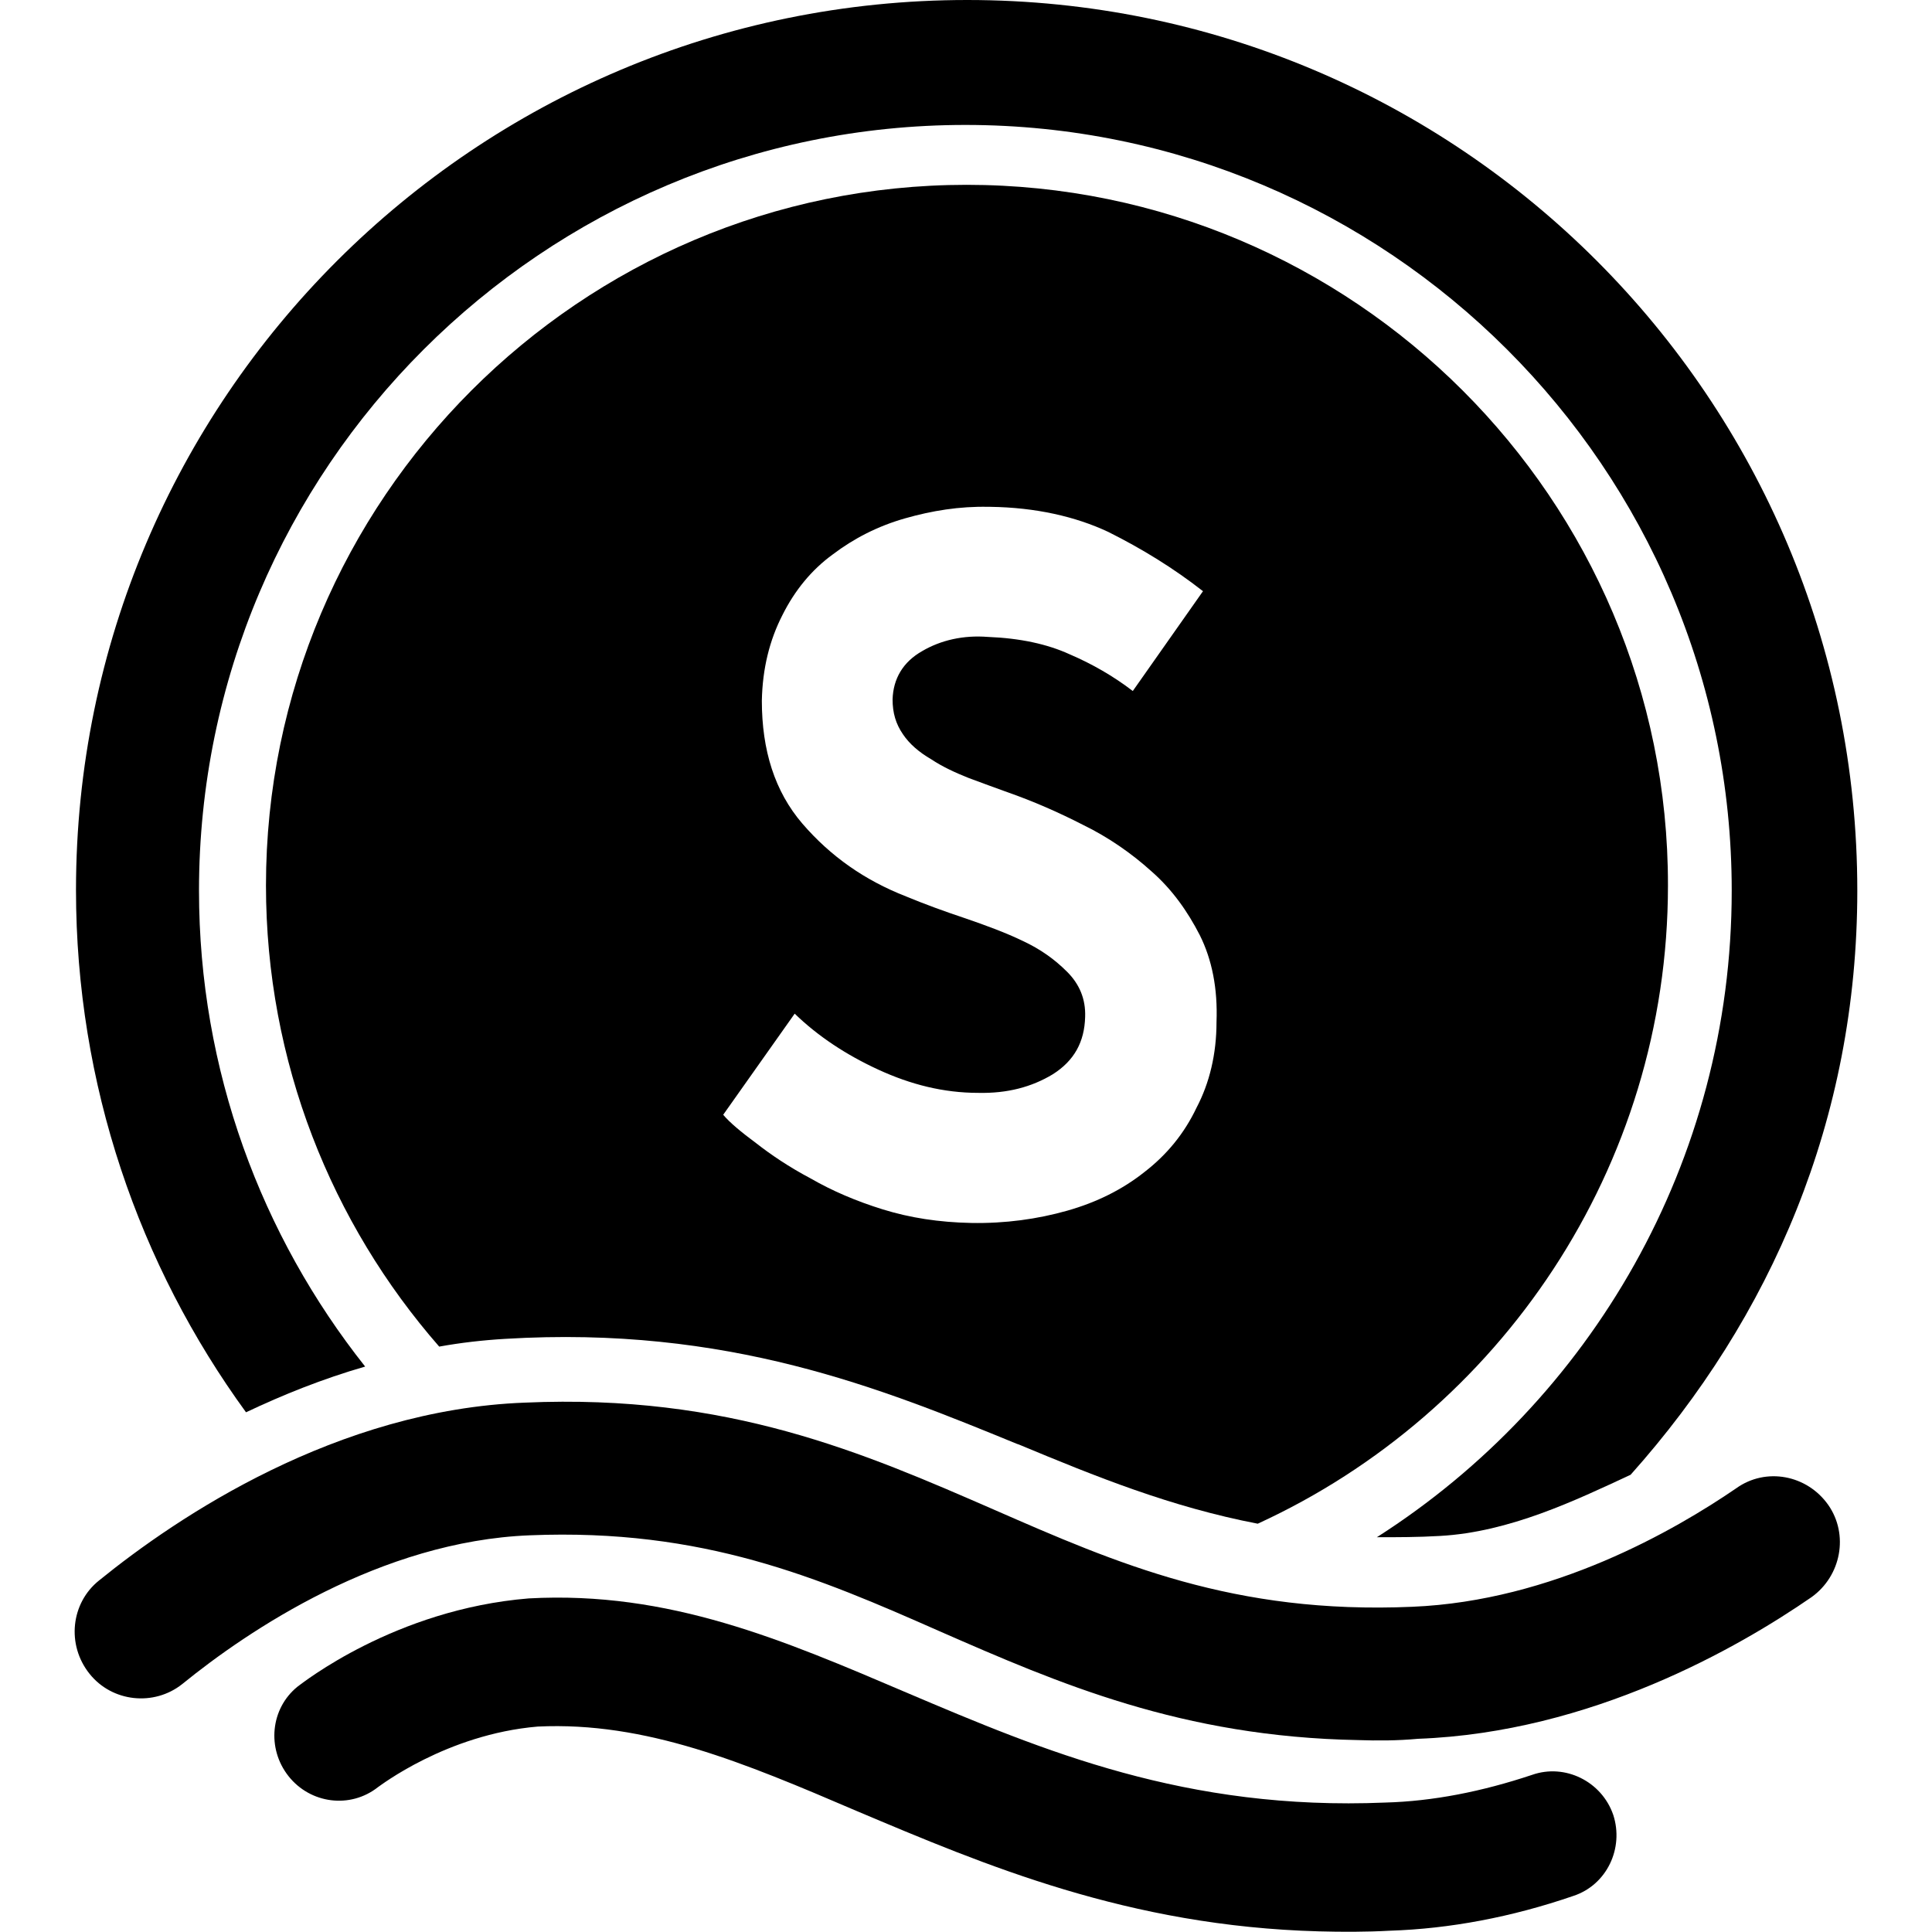 <?xml version="1.0" encoding="UTF-8"?>
<!DOCTYPE svg PUBLIC "-//W3C//DTD SVG 1.1//EN" "http://www.w3.org/Graphics/SVG/1.1/DTD/svg11.dtd">
<!-- Creator: CorelDRAW X7 -->
<svg xmlns="http://www.w3.org/2000/svg" xml:space="preserve" width="190px" height="190px" version="1.1" style="shape-rendering:geometricPrecision; text-rendering:geometricPrecision; image-rendering:optimizeQuality; fill-rule:evenodd; clip-rule:evenodd"
viewBox="0 0 3000 3000"
 xmlns:xlink="http://www.w3.org/1999/xlink">
 <defs>
  <style type="text/css">
   <![CDATA[
    .fil1 {fill:#000000;fill-rule:nonzero}
    .fil0 {fill:#000000;fill-rule:nonzero}
   ]]>
  </style>
 </defs>
 <g id="Layer_x0020_1">
  <g id="_1794189291024">
   <path class="fil0" d="M1502 0c-764,0 -1384,619 -1384,1382 0,302 98,583 264,811 57,-27 119,-52 185,-71 -161,-203 -258,-460 -258,-739 0,-656 534,-1189 1190,-1189 656,0 1190,533 1190,1189 0,421 -219,792 -551,1004 32,0 64,0 98,-2 108,-6 210,-55 296,-95 218,-244 352,-552 352,-907 0,-764 -618,-1383 -1382,-1383z"/>
   <path class="fil1" d="M2379 2756c-78,26 -154,41 -228,43 -309,13 -530,-80 -744,-171 -190,-81 -368,-158 -586,-146 -208,17 -352,132 -359,137 -42,34 -48,96 -14,139 34,43 96,51 139,17 2,-1 106,-82 248,-94 168,-8 320,56 495,131 199,84 422,179 718,187 36,1 74,1 110,-1 93,-3 189,-21 285,-54 52,-17 79,-74 62,-126 -18,-52 -75,-80 -126,-62z"/>
   <path class="fil1" d="M2696 2311c-95,65 -285,175 -503,184 -277,12 -458,-67 -650,-151 -202,-88 -412,-180 -728,-166 -292,11 -539,177 -661,276 -44,35 -51,100 -15,145 35,44 100,51 144,16 102,-83 308,-222 540,-231 269,-11 448,66 636,149 185,81 376,164 650,169 30,1 60,1 93,-2 269,-10 498,-142 611,-220 46,-33 58,-97 26,-143 -33,-47 -97,-59 -143,-26z"/>
   <path class="fil0" d="M1579 2242l3 1c120,50 236,97 371,123 375,-172 637,-552 637,-991 1,-599 -488,-1088 -1089,-1088 -600,0 -1088,489 -1088,1088 0,274 102,525 269,716 33,-6 68,-10 102,-12 346,-21 585,77 795,163zm78 -733c-19,-19 -41,-35 -69,-48 -27,-13 -57,-24 -89,-35 -33,-11 -63,-22 -92,-34 -64,-25 -117,-62 -161,-113 -43,-50 -63,-114 -63,-191 1,-50 12,-94 32,-133 19,-38 45,-70 78,-94 33,-25 70,-44 112,-56 42,-12 85,-19 130,-18l3 0c70,1 132,15 183,39 52,26 101,56 147,92l-109 155c-30,-23 -63,-42 -98,-57 -35,-16 -77,-25 -127,-27 -38,-3 -73,5 -102,22 -30,17 -45,43 -46,75 0,21 5,38 16,54 10,15 25,28 44,39 18,12 38,21 58,29 21,8 41,15 60,22 40,14 79,31 118,51 39,19 75,44 106,72 32,28 56,62 75,99 19,38 28,83 26,135 0,50 -11,95 -31,133 -19,40 -46,73 -81,100 -34,27 -74,47 -120,60 -46,13 -96,20 -149,19 -50,-1 -95,-8 -137,-21 -42,-13 -79,-29 -112,-48 -34,-18 -62,-37 -85,-55 -23,-17 -41,-32 -51,-44l111 -157c36,35 80,64 130,87 50,23 101,36 155,36 45,1 83,-9 116,-29 33,-21 49,-50 50,-89 1,-28 -9,-51 -28,-70z"/>
  </g>
 </g>
</svg>

